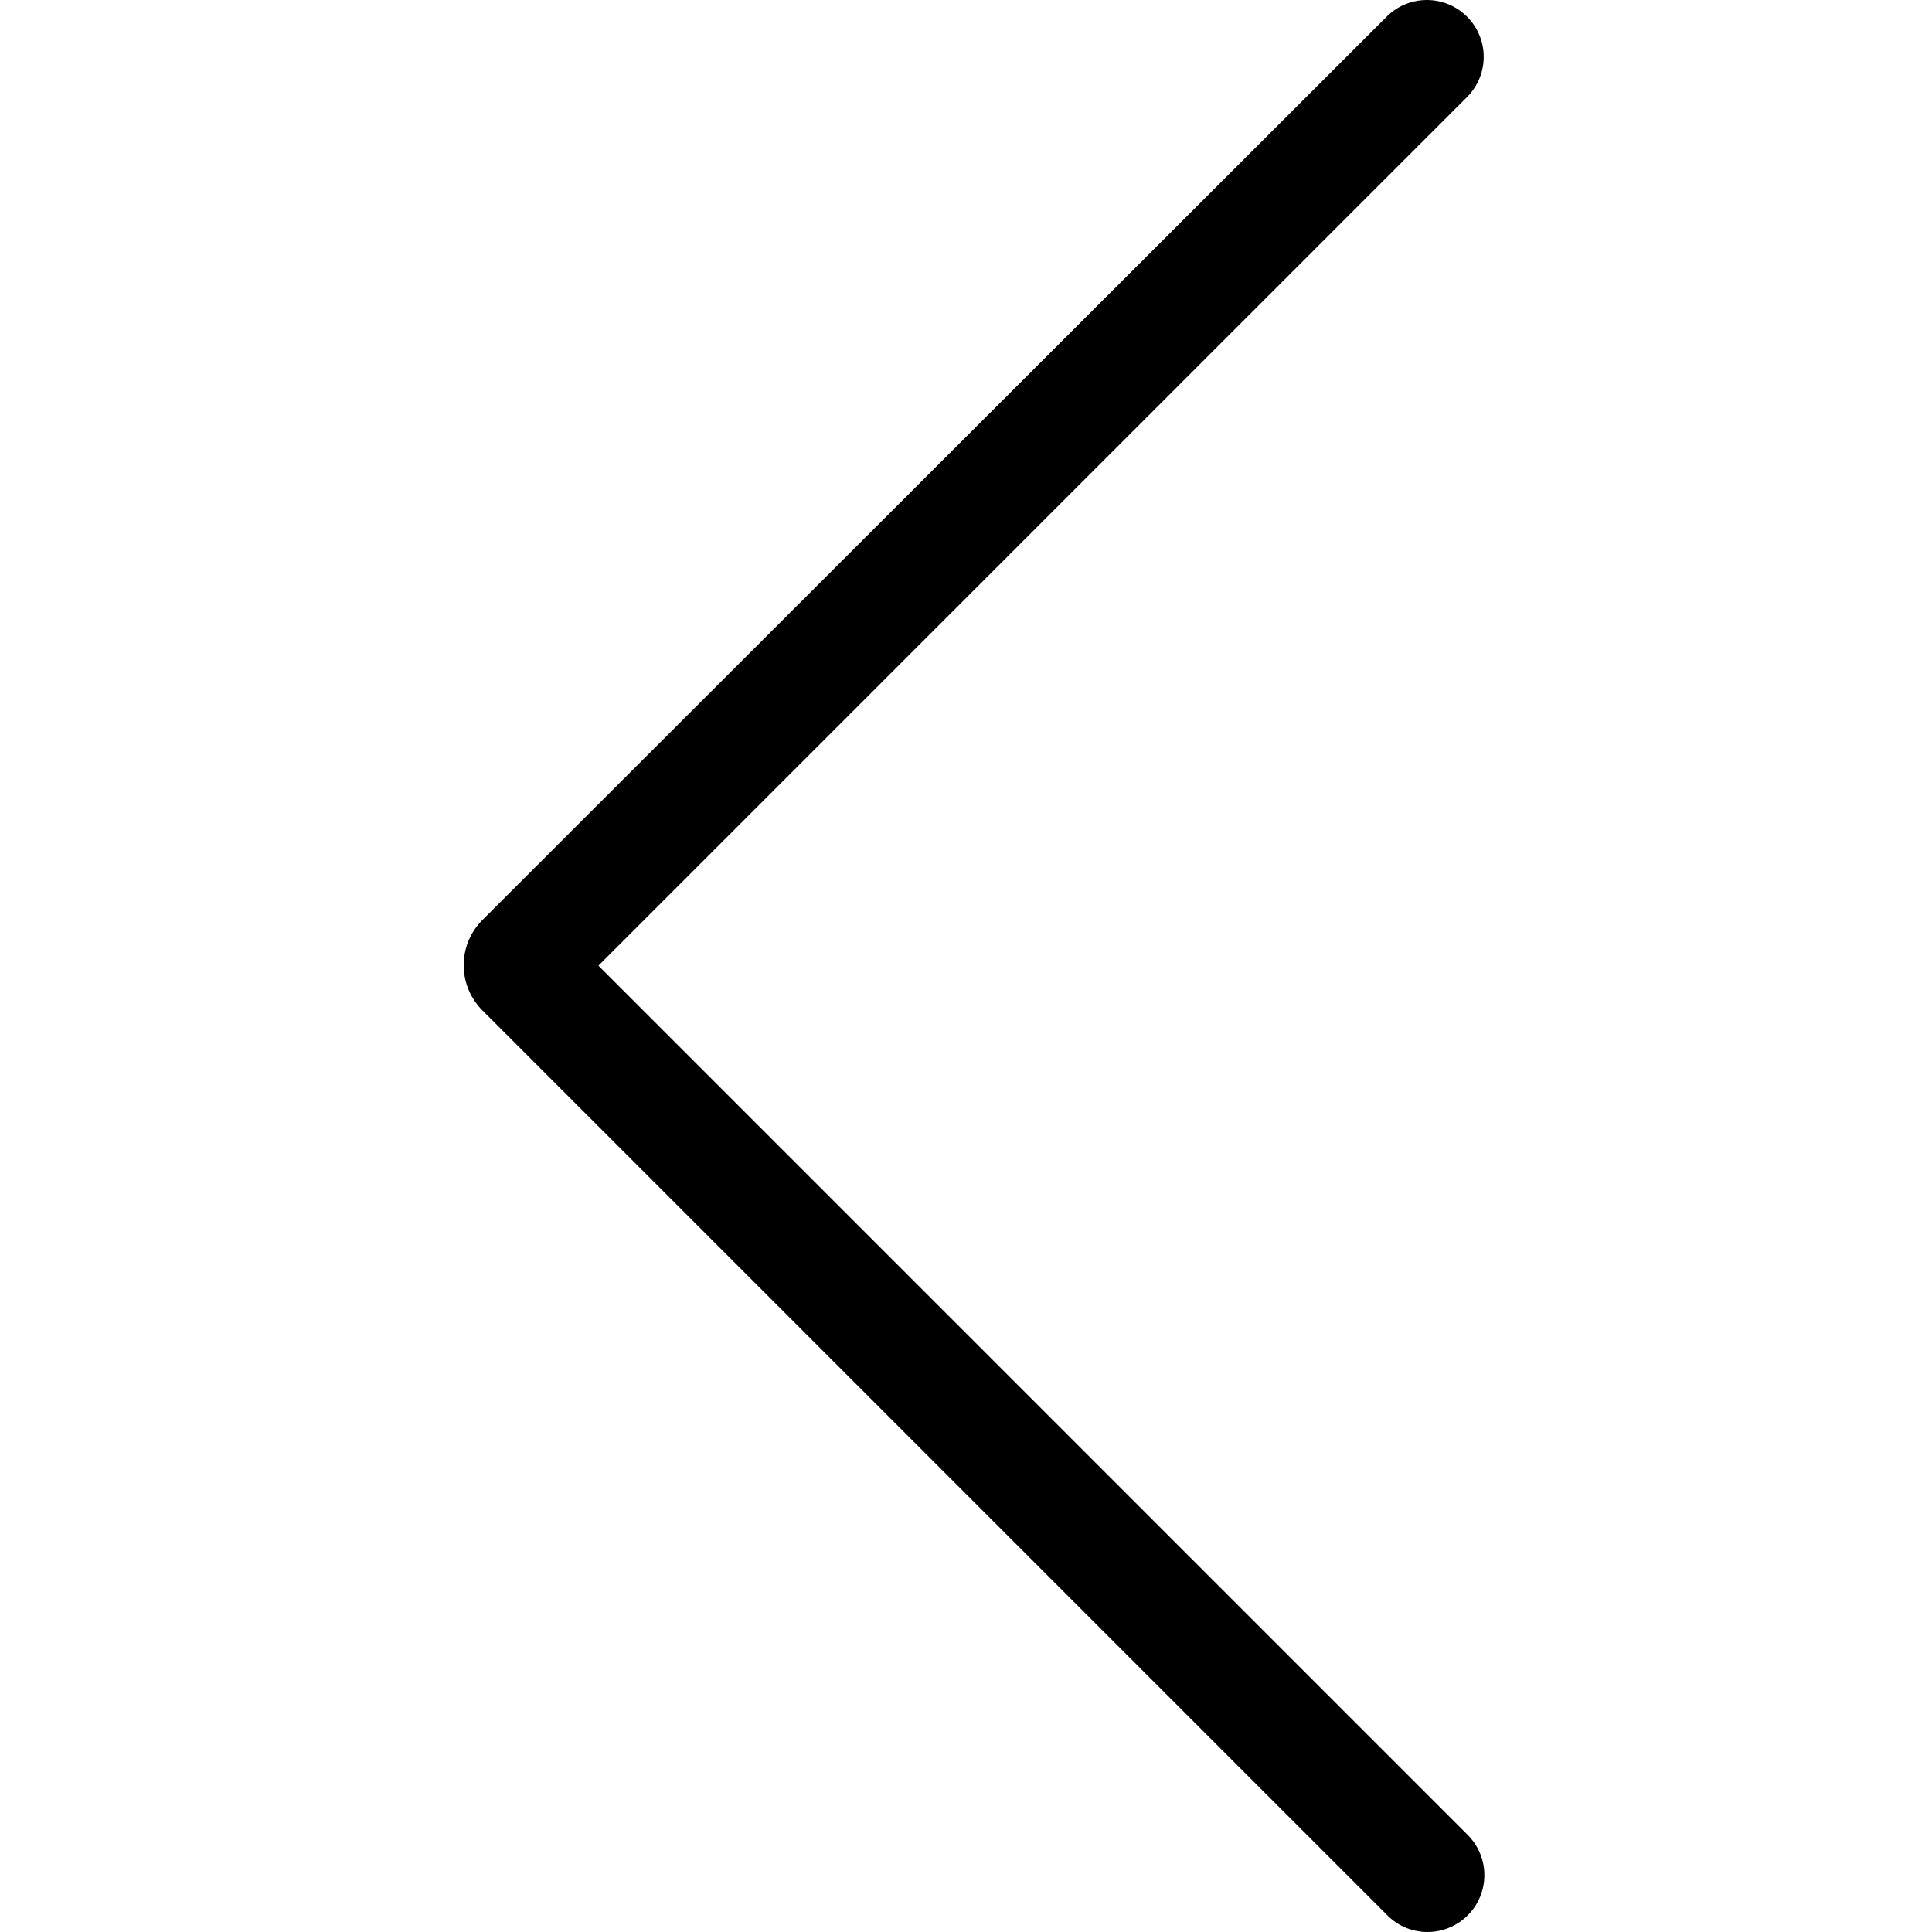 <svg width="100" height="100" viewBox="0 0 100 100" fill="none" xmlns="http://www.w3.org/2000/svg">
<g clip-path="url(#clip0)">
<path d="M73.884 100C73.107 100 72.361 99.692 71.813 99.141L24.984 52.312C24.354 51.691 24 50.843 24 49.959C24 49.074 24.354 48.226 24.984 47.605L71.813 0.823C72.969 -0.29 74.804 -0.272 75.937 0.865C77.071 2.001 77.084 3.836 75.967 4.989L30.974 49.982L75.967 94.975C76.811 95.816 77.064 97.084 76.607 98.184C76.151 99.285 75.076 100.002 73.884 100Z" fill="black"/>
</g>
<defs>
<clipPath id="clip0">
<rect width="100" height="100" fill="white"/>
</clipPath>
</defs>
</svg>
